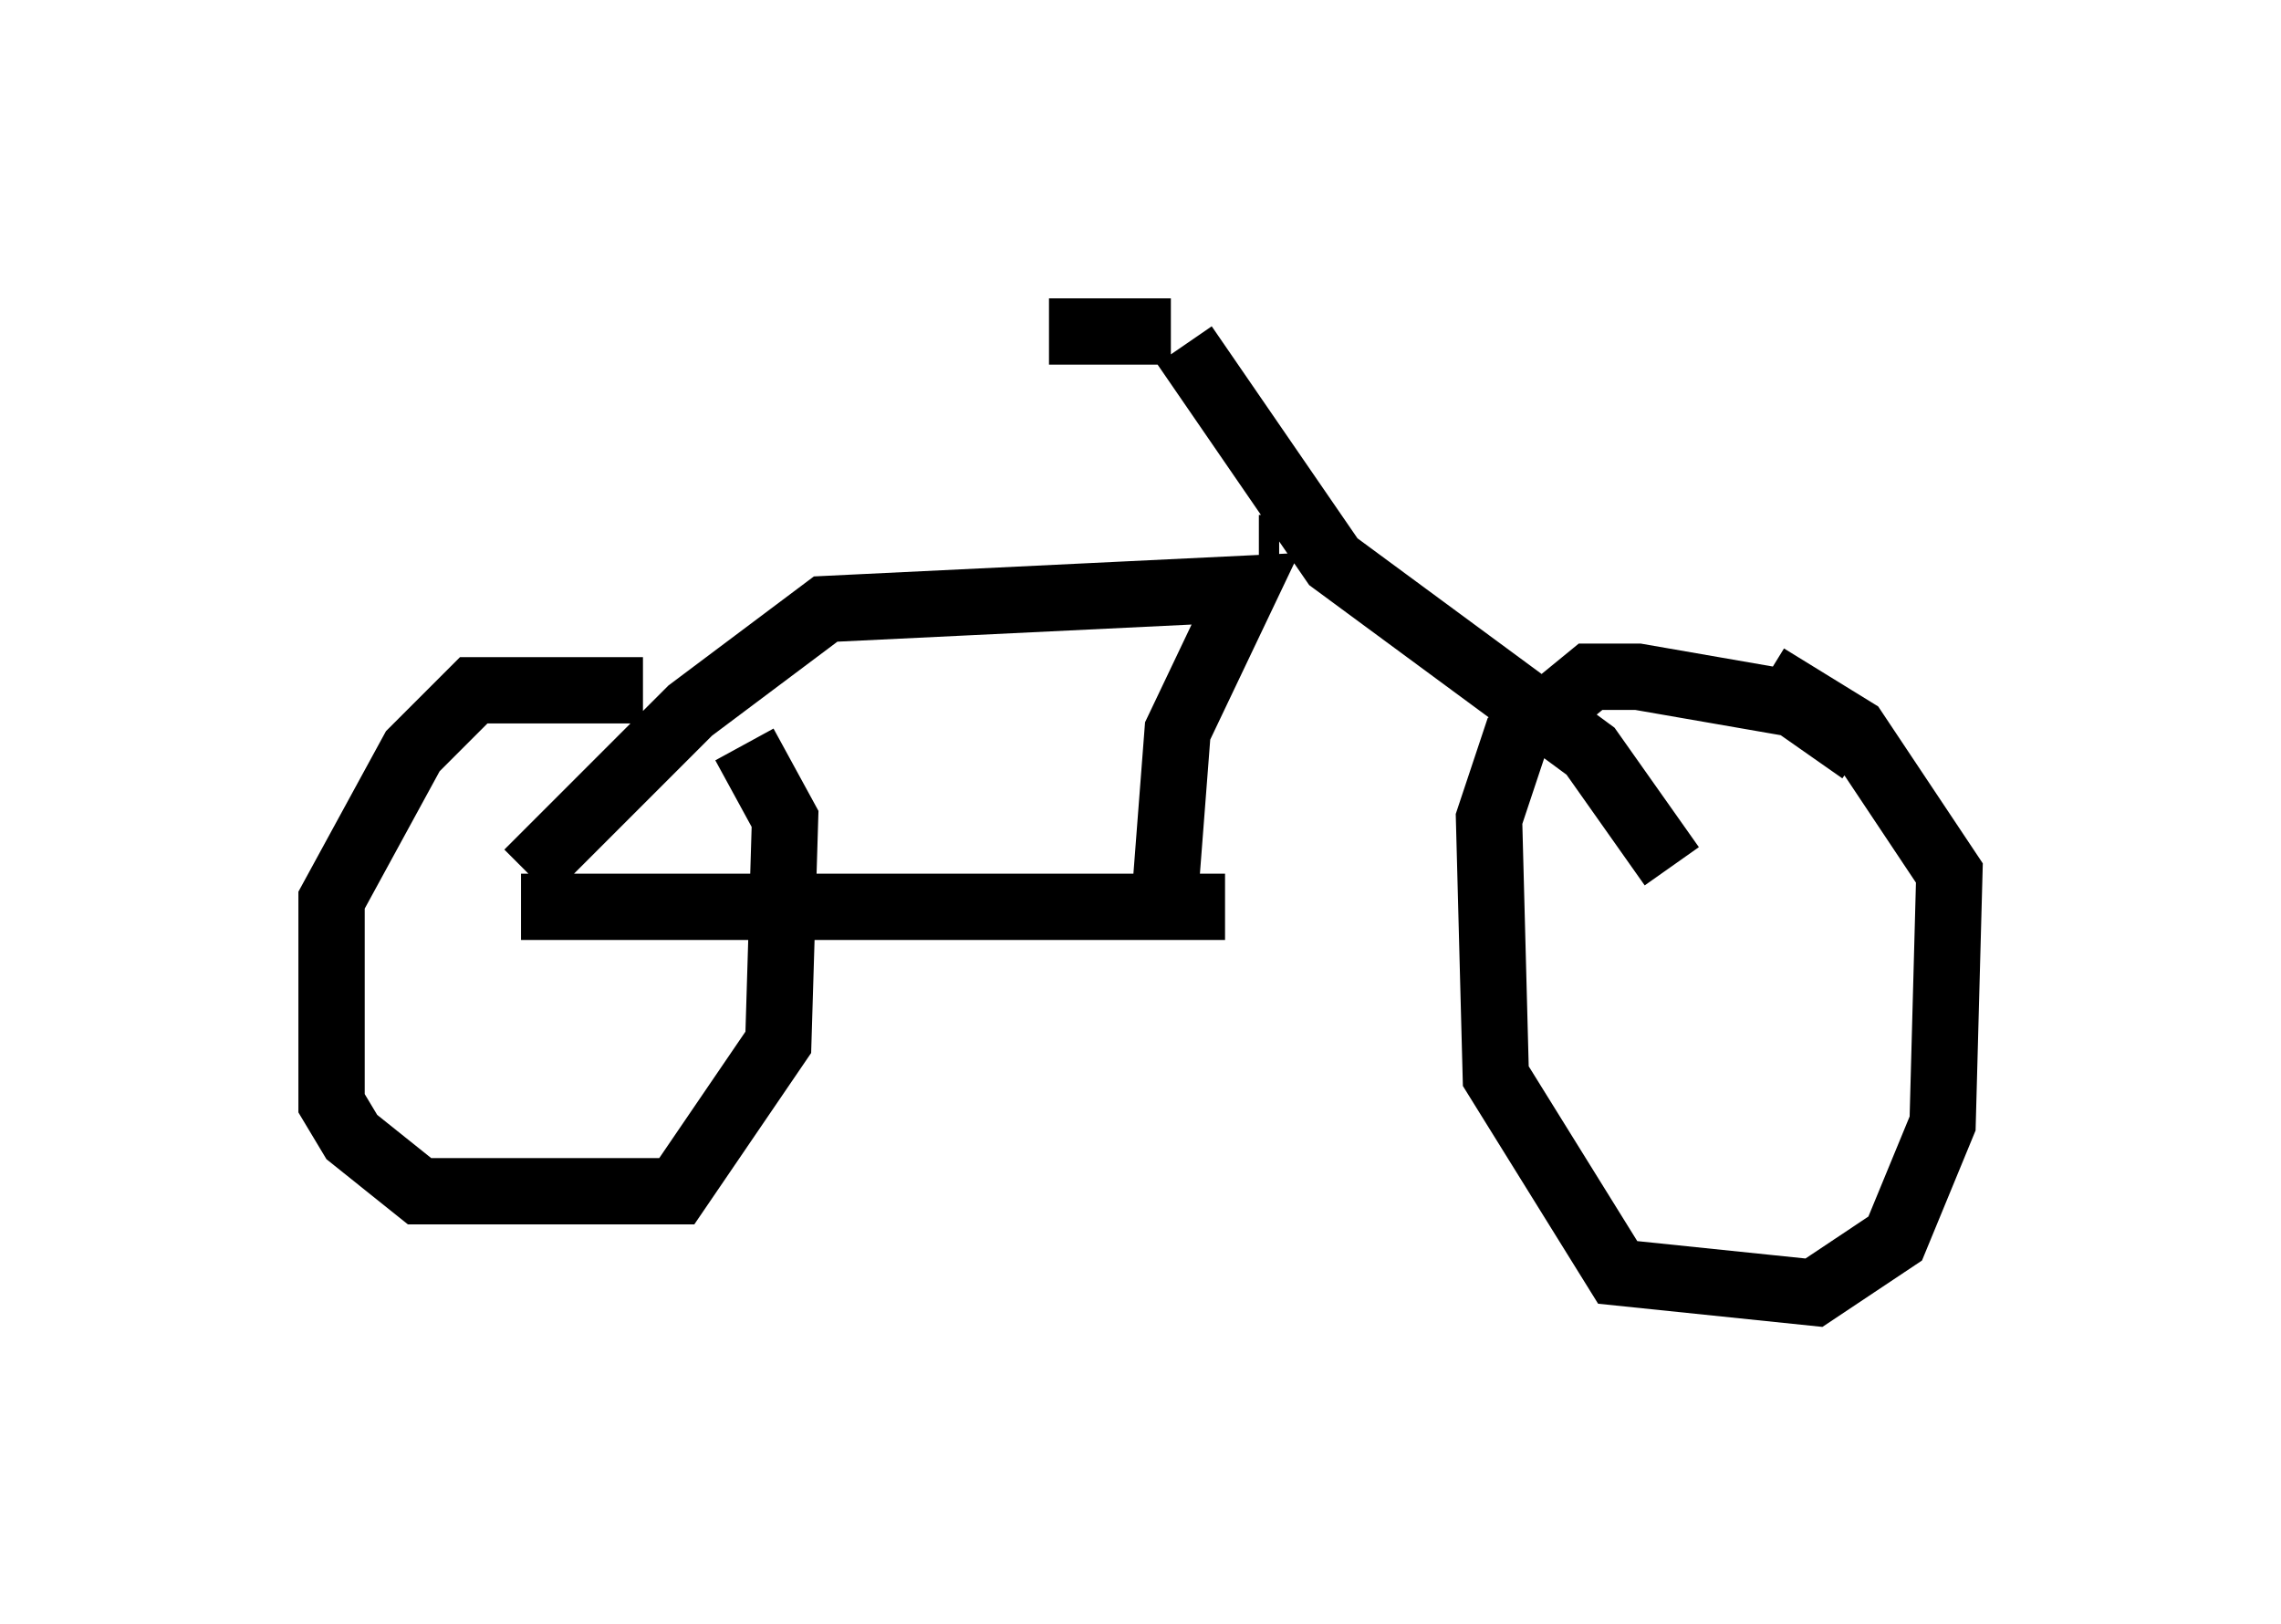 <?xml version="1.0" encoding="utf-8" ?>
<svg baseProfile="full" height="24.496" version="1.1" width="34.398" xmlns="http://www.w3.org/2000/svg" xmlns:ev="http://www.w3.org/2001/xml-events" xmlns:xlink="http://www.w3.org/1999/xlink"><defs /><rect fill="white" height="24.496" width="34.398" x="0" y="0" /><path d="M11.738, 11.023 m-2.042, -0.613 l-2.552, 0.0 -0.919, 0.919 l-1.225, 2.246 0.0, 3.063 l0.306, 0.51 1.021, 0.817 l3.879, 0.0 1.531, -2.246 l0.102, -3.369 -0.613, -1.123 m16.844, 0.102 l-1.021, -0.715 -2.348, -0.408 l-0.715, 0.0 -1.123, 0.919 l-0.408, 1.225 0.102, 3.879 l1.838, 2.96 2.96, 0.306 l1.225, -0.817 0.715, -1.735 l0.102, -3.777 -1.429, -2.144 l-1.327, -0.817 m-18.784, 3.471 l10.617, 0.0 m-10.515, -0.51 l2.45, -2.45 2.042, -1.531 l6.329, -0.306 -1.021, 2.144 l-0.204, 2.654 m0.306, -8.473 l2.246, 3.267 3.879, 2.858 l1.225, 1.735 m-6.227, -4.798 l0.306, 0.0 m-1.633, -3.267 l-1.838, 0.0 " fill="none" stroke="black" stroke-width="1" /></svg>
